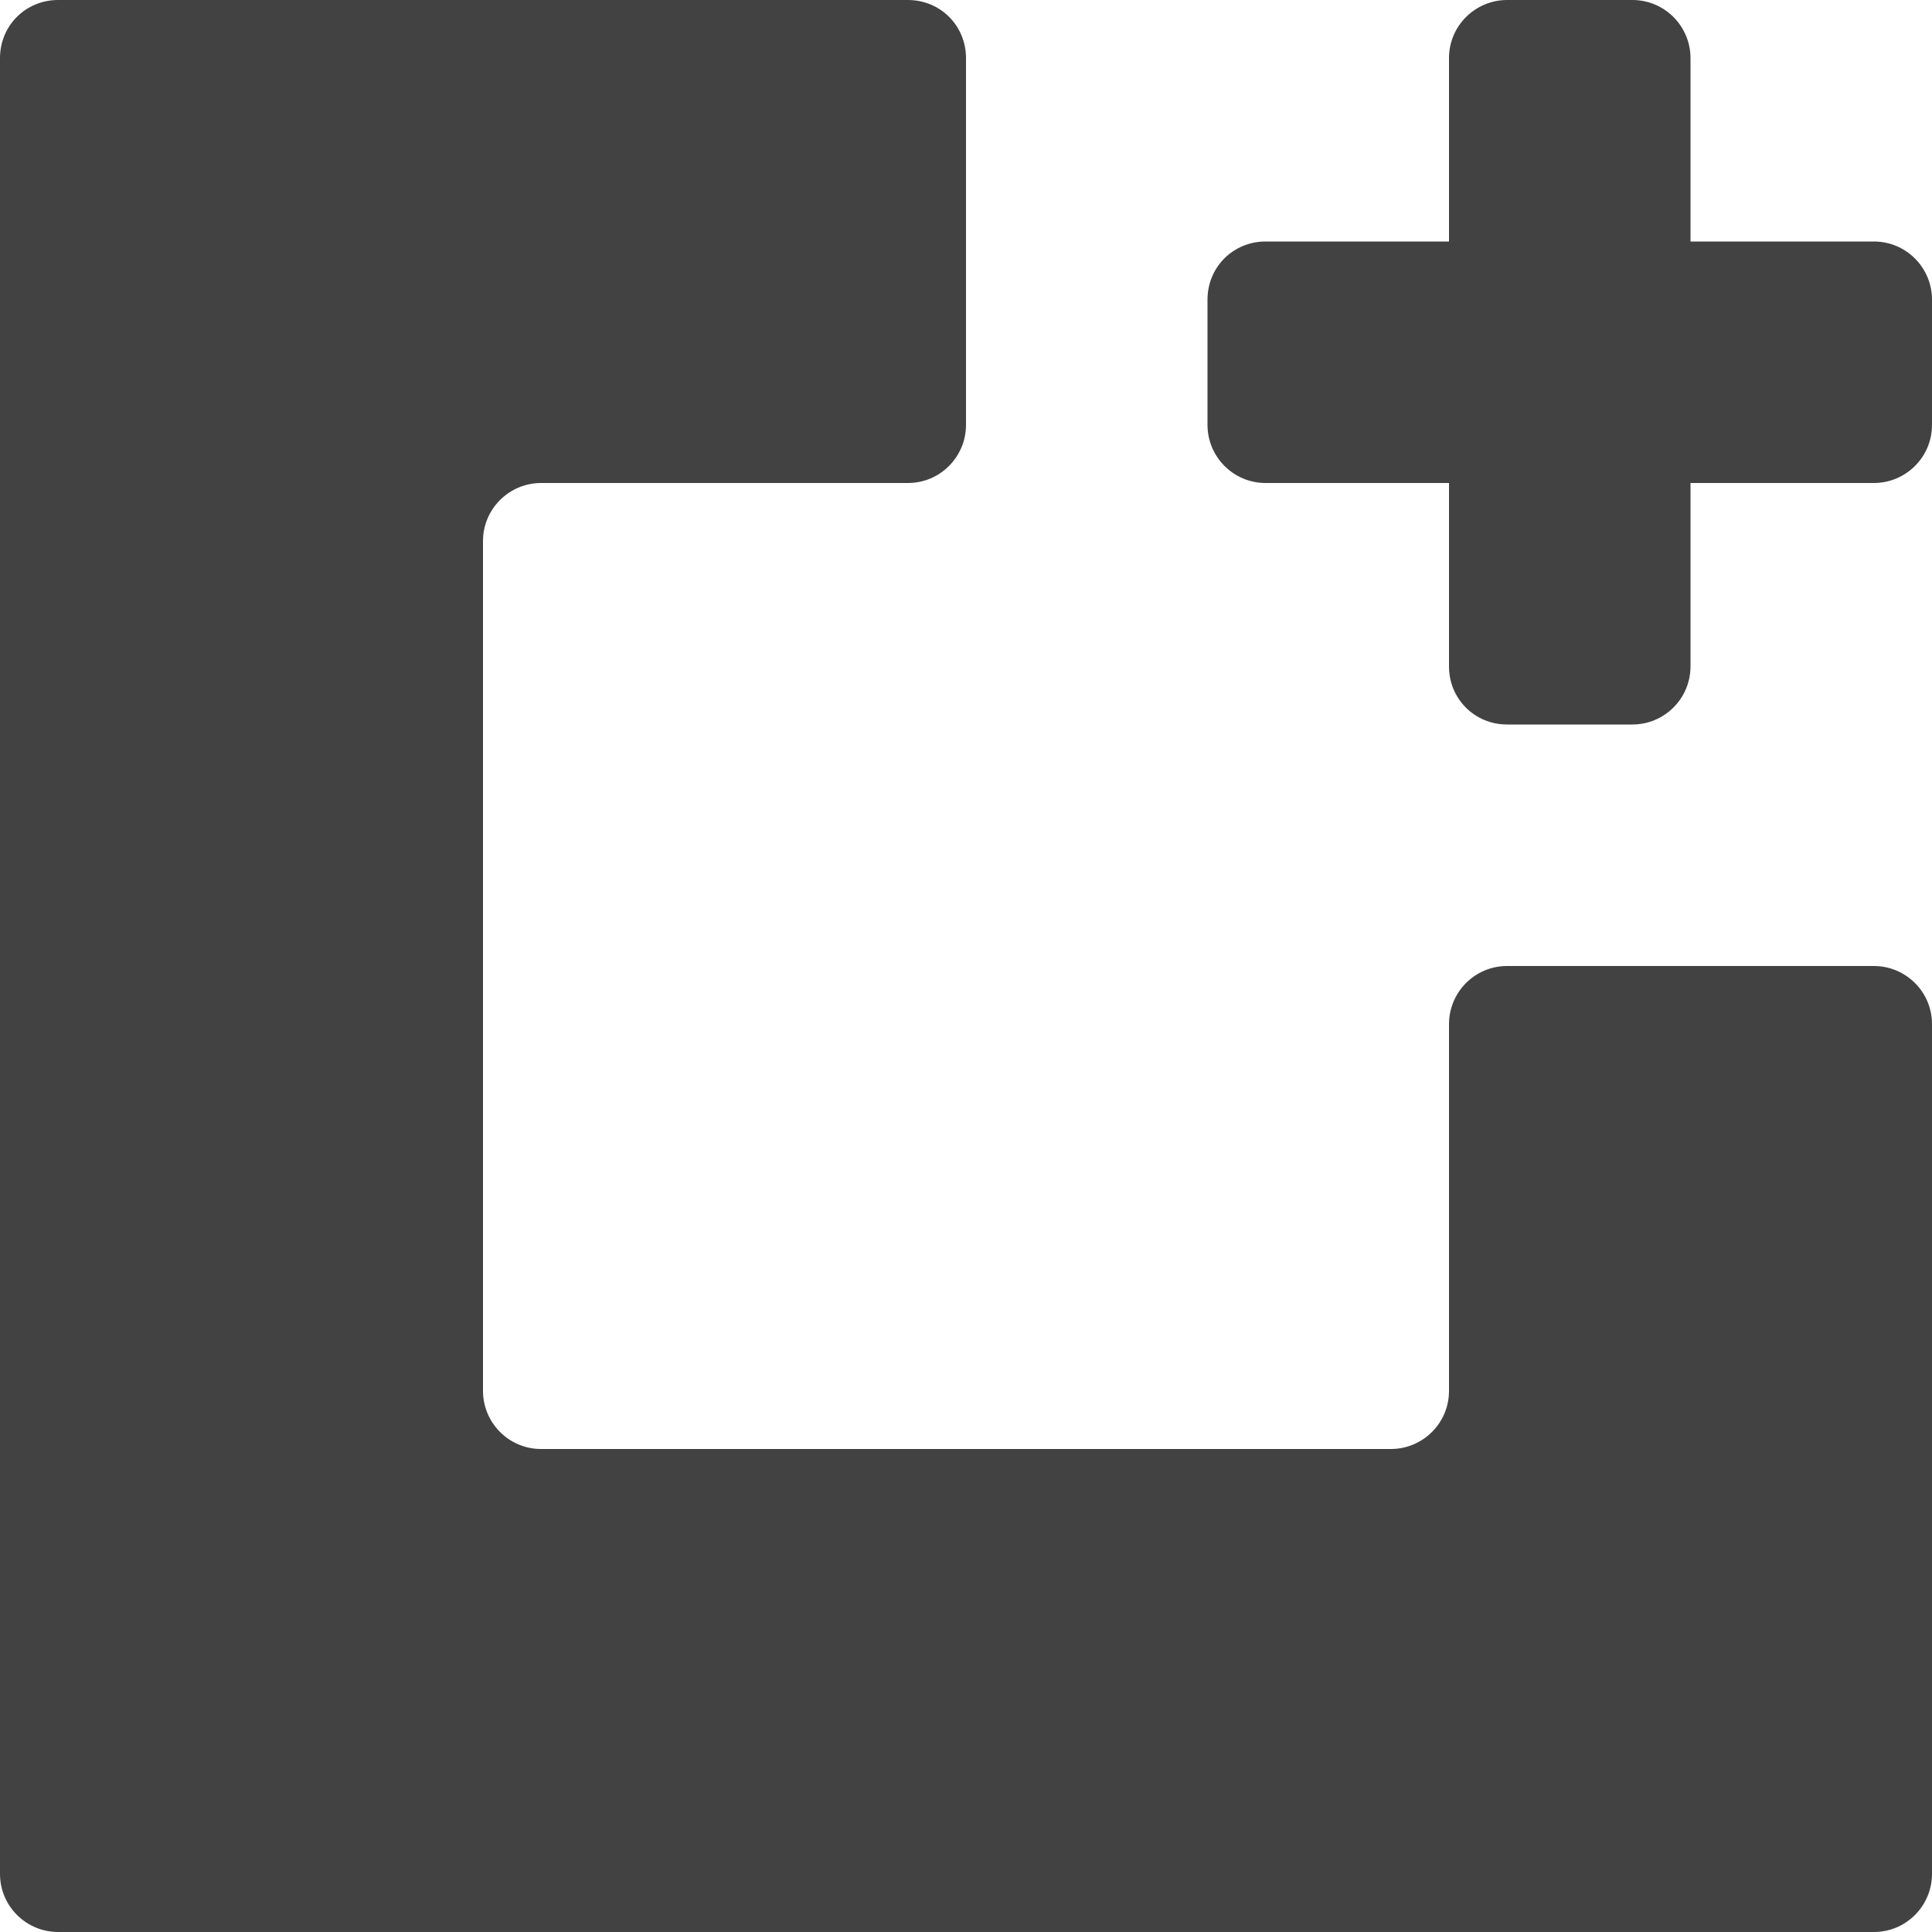 <?xml version="1.0" encoding="utf-8"?>
<!-- Generator: Adobe Illustrator 18.0.0, SVG Export Plug-In . SVG Version: 6.00 Build 0)  -->
<!DOCTYPE svg PUBLIC "-//W3C//DTD SVG 1.1//EN" "http://www.w3.org/Graphics/SVG/1.1/DTD/svg11.dtd">
<svg version="1.1" id="Layer_1" xmlns="http://www.w3.org/2000/svg" xmlns:xlink="http://www.w3.org/1999/xlink" x="0px" y="0px"
	 viewBox="0 0 256 256" enable-background="new 0 0 256 256" xml:space="preserve">
<g>
	<path fill="#424242" d="M128,7.7v48.6c0,4.2-3.4,7.7-7.7,7.7H71.7c-4.2,0-7.7,3.4-7.7,7.7v112.6c0,4.2,3.4,7.7,7.7,7.7h112.6
		c4.2,0,7.7-3.4,7.7-7.7v-48.6c0-4.2,3.4-7.7,7.7-7.7h48.6c4.2,0,7.7,3.4,7.7,7.7v112.6c0,4.2-3.4,7.7-7.7,7.7H7.7
		c-4.2,0-7.7-3.4-7.7-7.7L0,7.7C0,3.4,3.4,0,7.7,0l112.6,0C124.6,0,128,3.4,128,7.7z"/>
	<path fill="#424242" d="M160,39.7v16.6c0,4.2,3.4,7.7,7.7,7.7h80.6c4.2,0,7.7-3.4,7.7-7.7V39.7c0-4.2-3.4-7.7-7.7-7.7h-80.6
		C163.4,32,160,35.4,160,39.7z"/>
	<path fill="#424242" d="M199.7,96h16.6c4.2,0,7.7-3.4,7.7-7.7V7.7c0-4.2-3.4-7.7-7.7-7.7l-16.6,0c-4.2,0-7.7,3.4-7.7,7.7v80.6
		C192,92.6,195.4,96,199.7,96z"/>
</g>
</svg>

